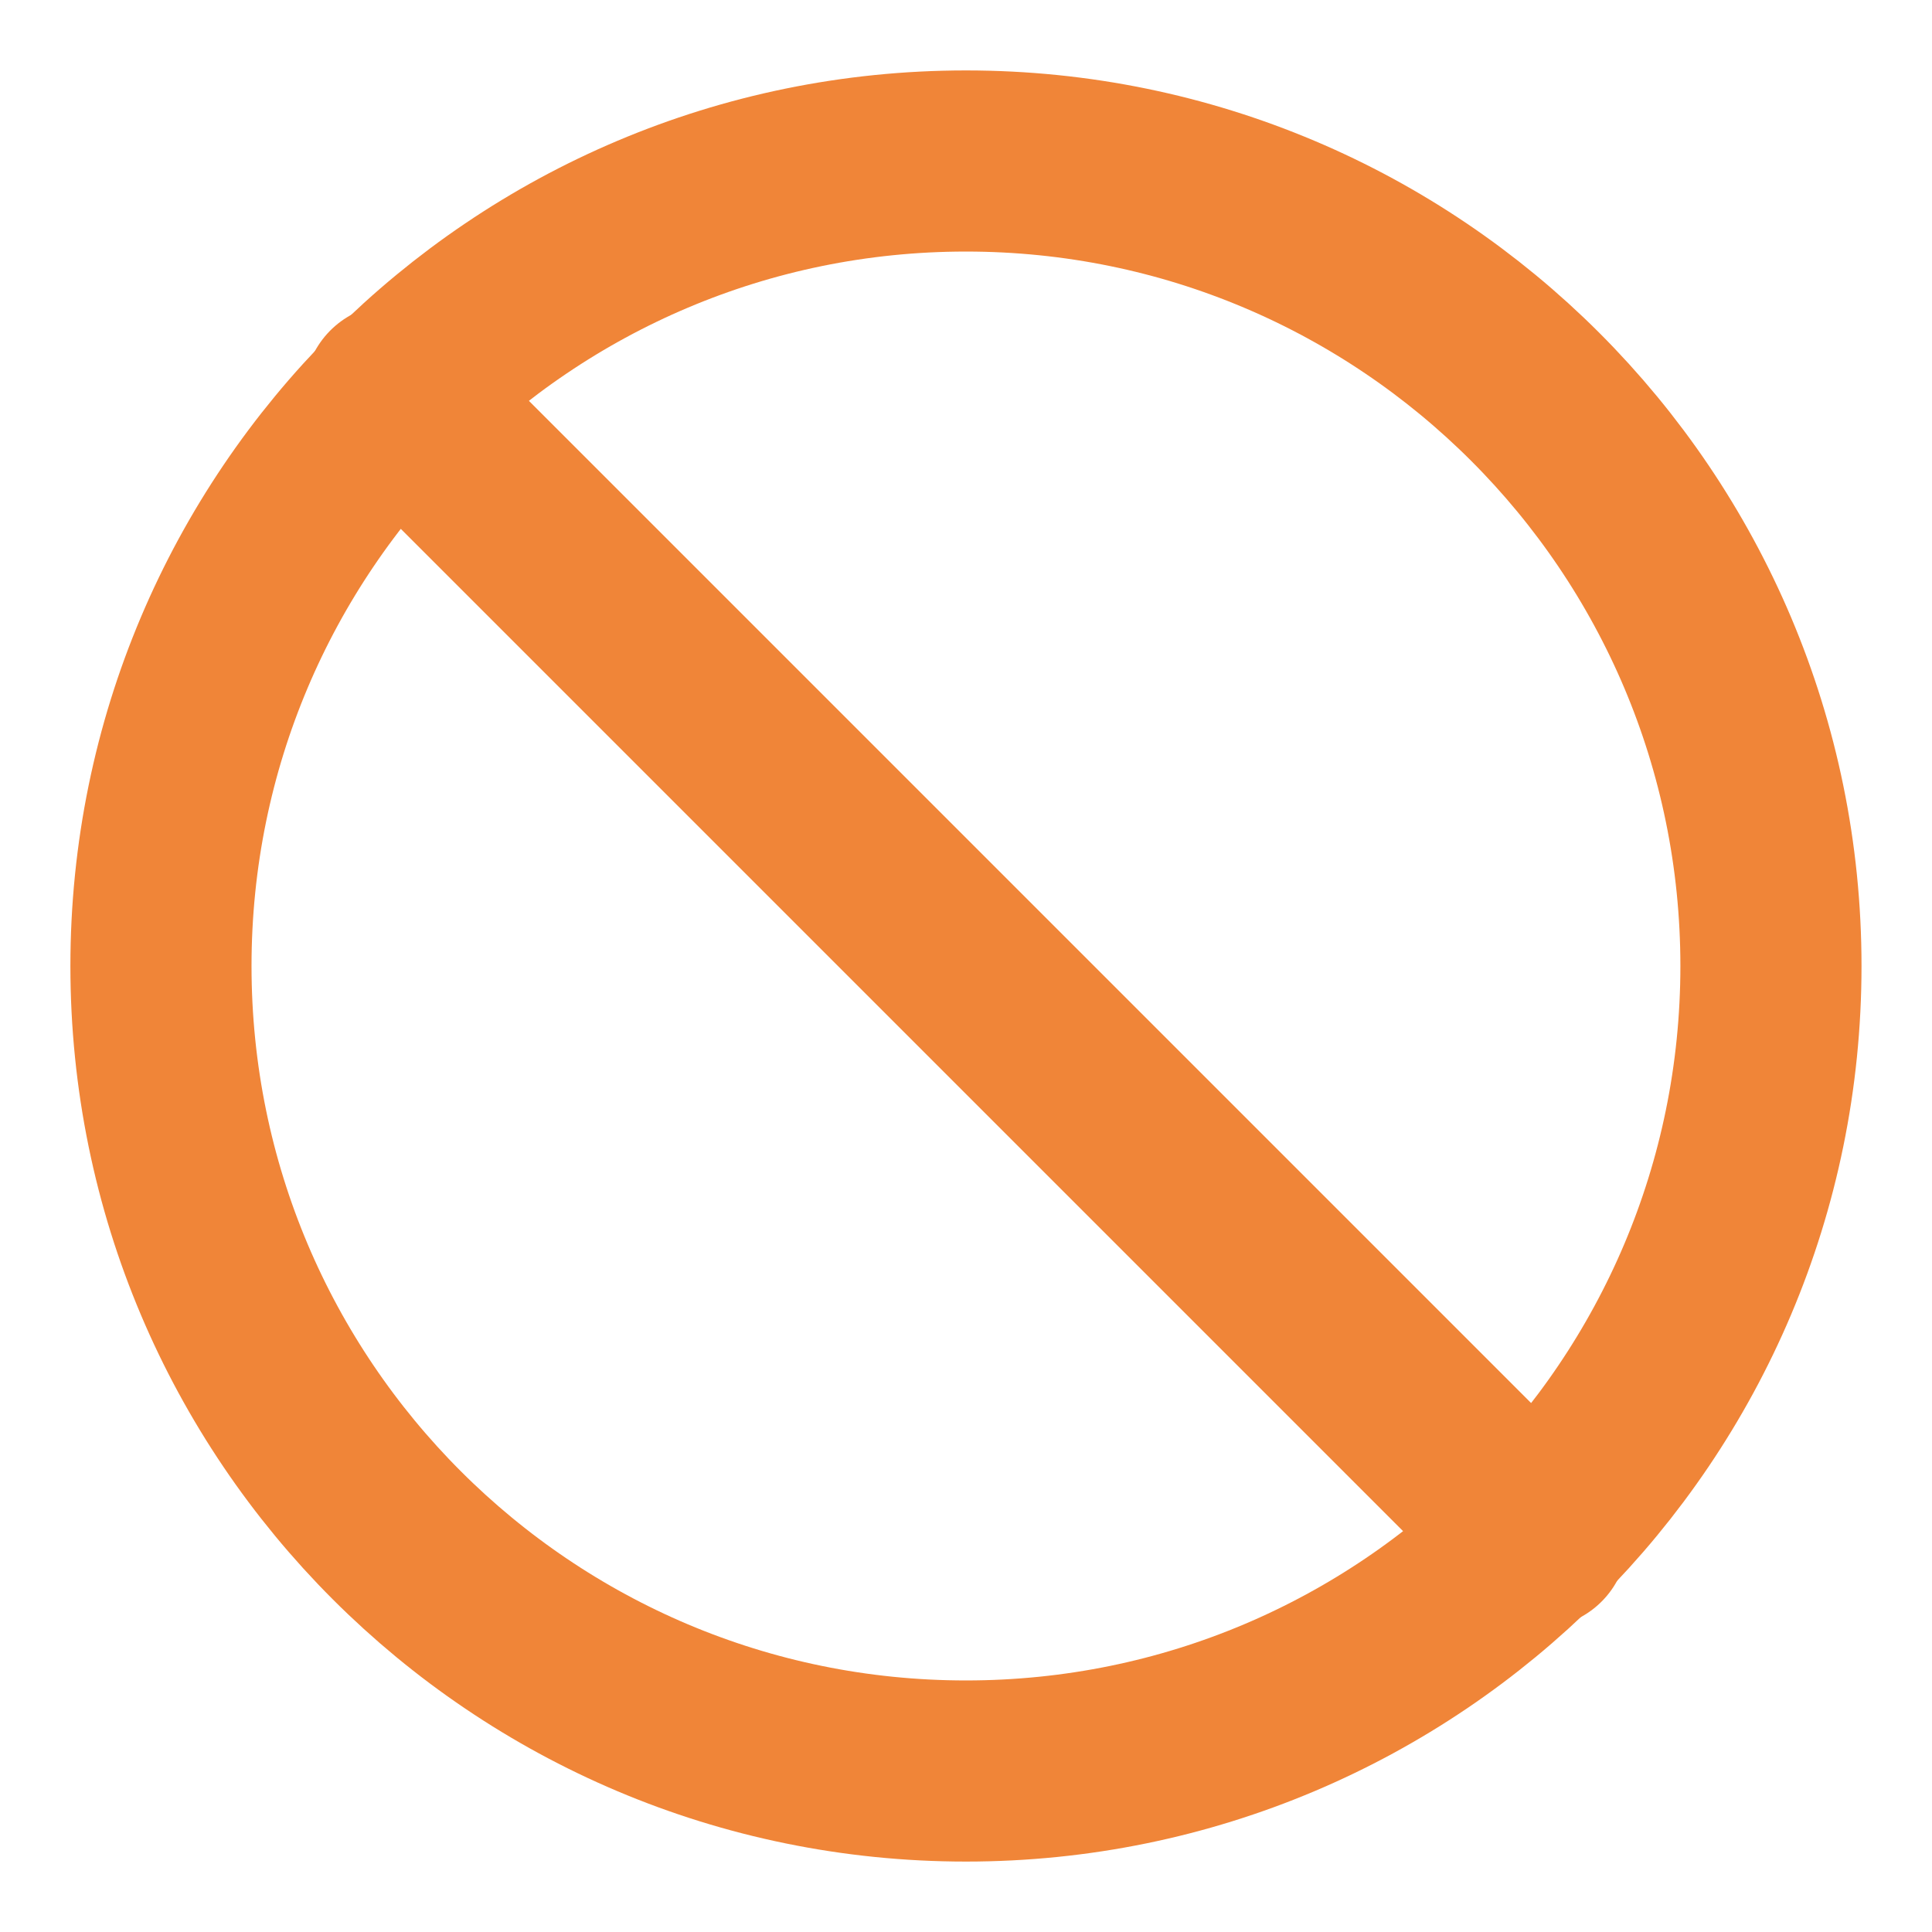 <svg width="64" height="64" viewBox="0 0 64 64" fill="none" xmlns="http://www.w3.org/2000/svg">
<path d="M31.999 58.667C46.726 58.667 58.665 46.728 58.665 32C58.665 17.273 46.726 5.333 31.999 5.333C17.271 5.333 5.332 17.273 5.332 32C5.332 46.728 17.271 58.667 31.999 58.667Z" stroke="#F08538" stroke-width="6" stroke-linecap="round" stroke-linejoin="round"/>
<path d="M13.066 13.066L50.933 50.933" stroke="#F08538" stroke-width="6" stroke-linecap="round" stroke-linejoin="round"/>
</svg>
